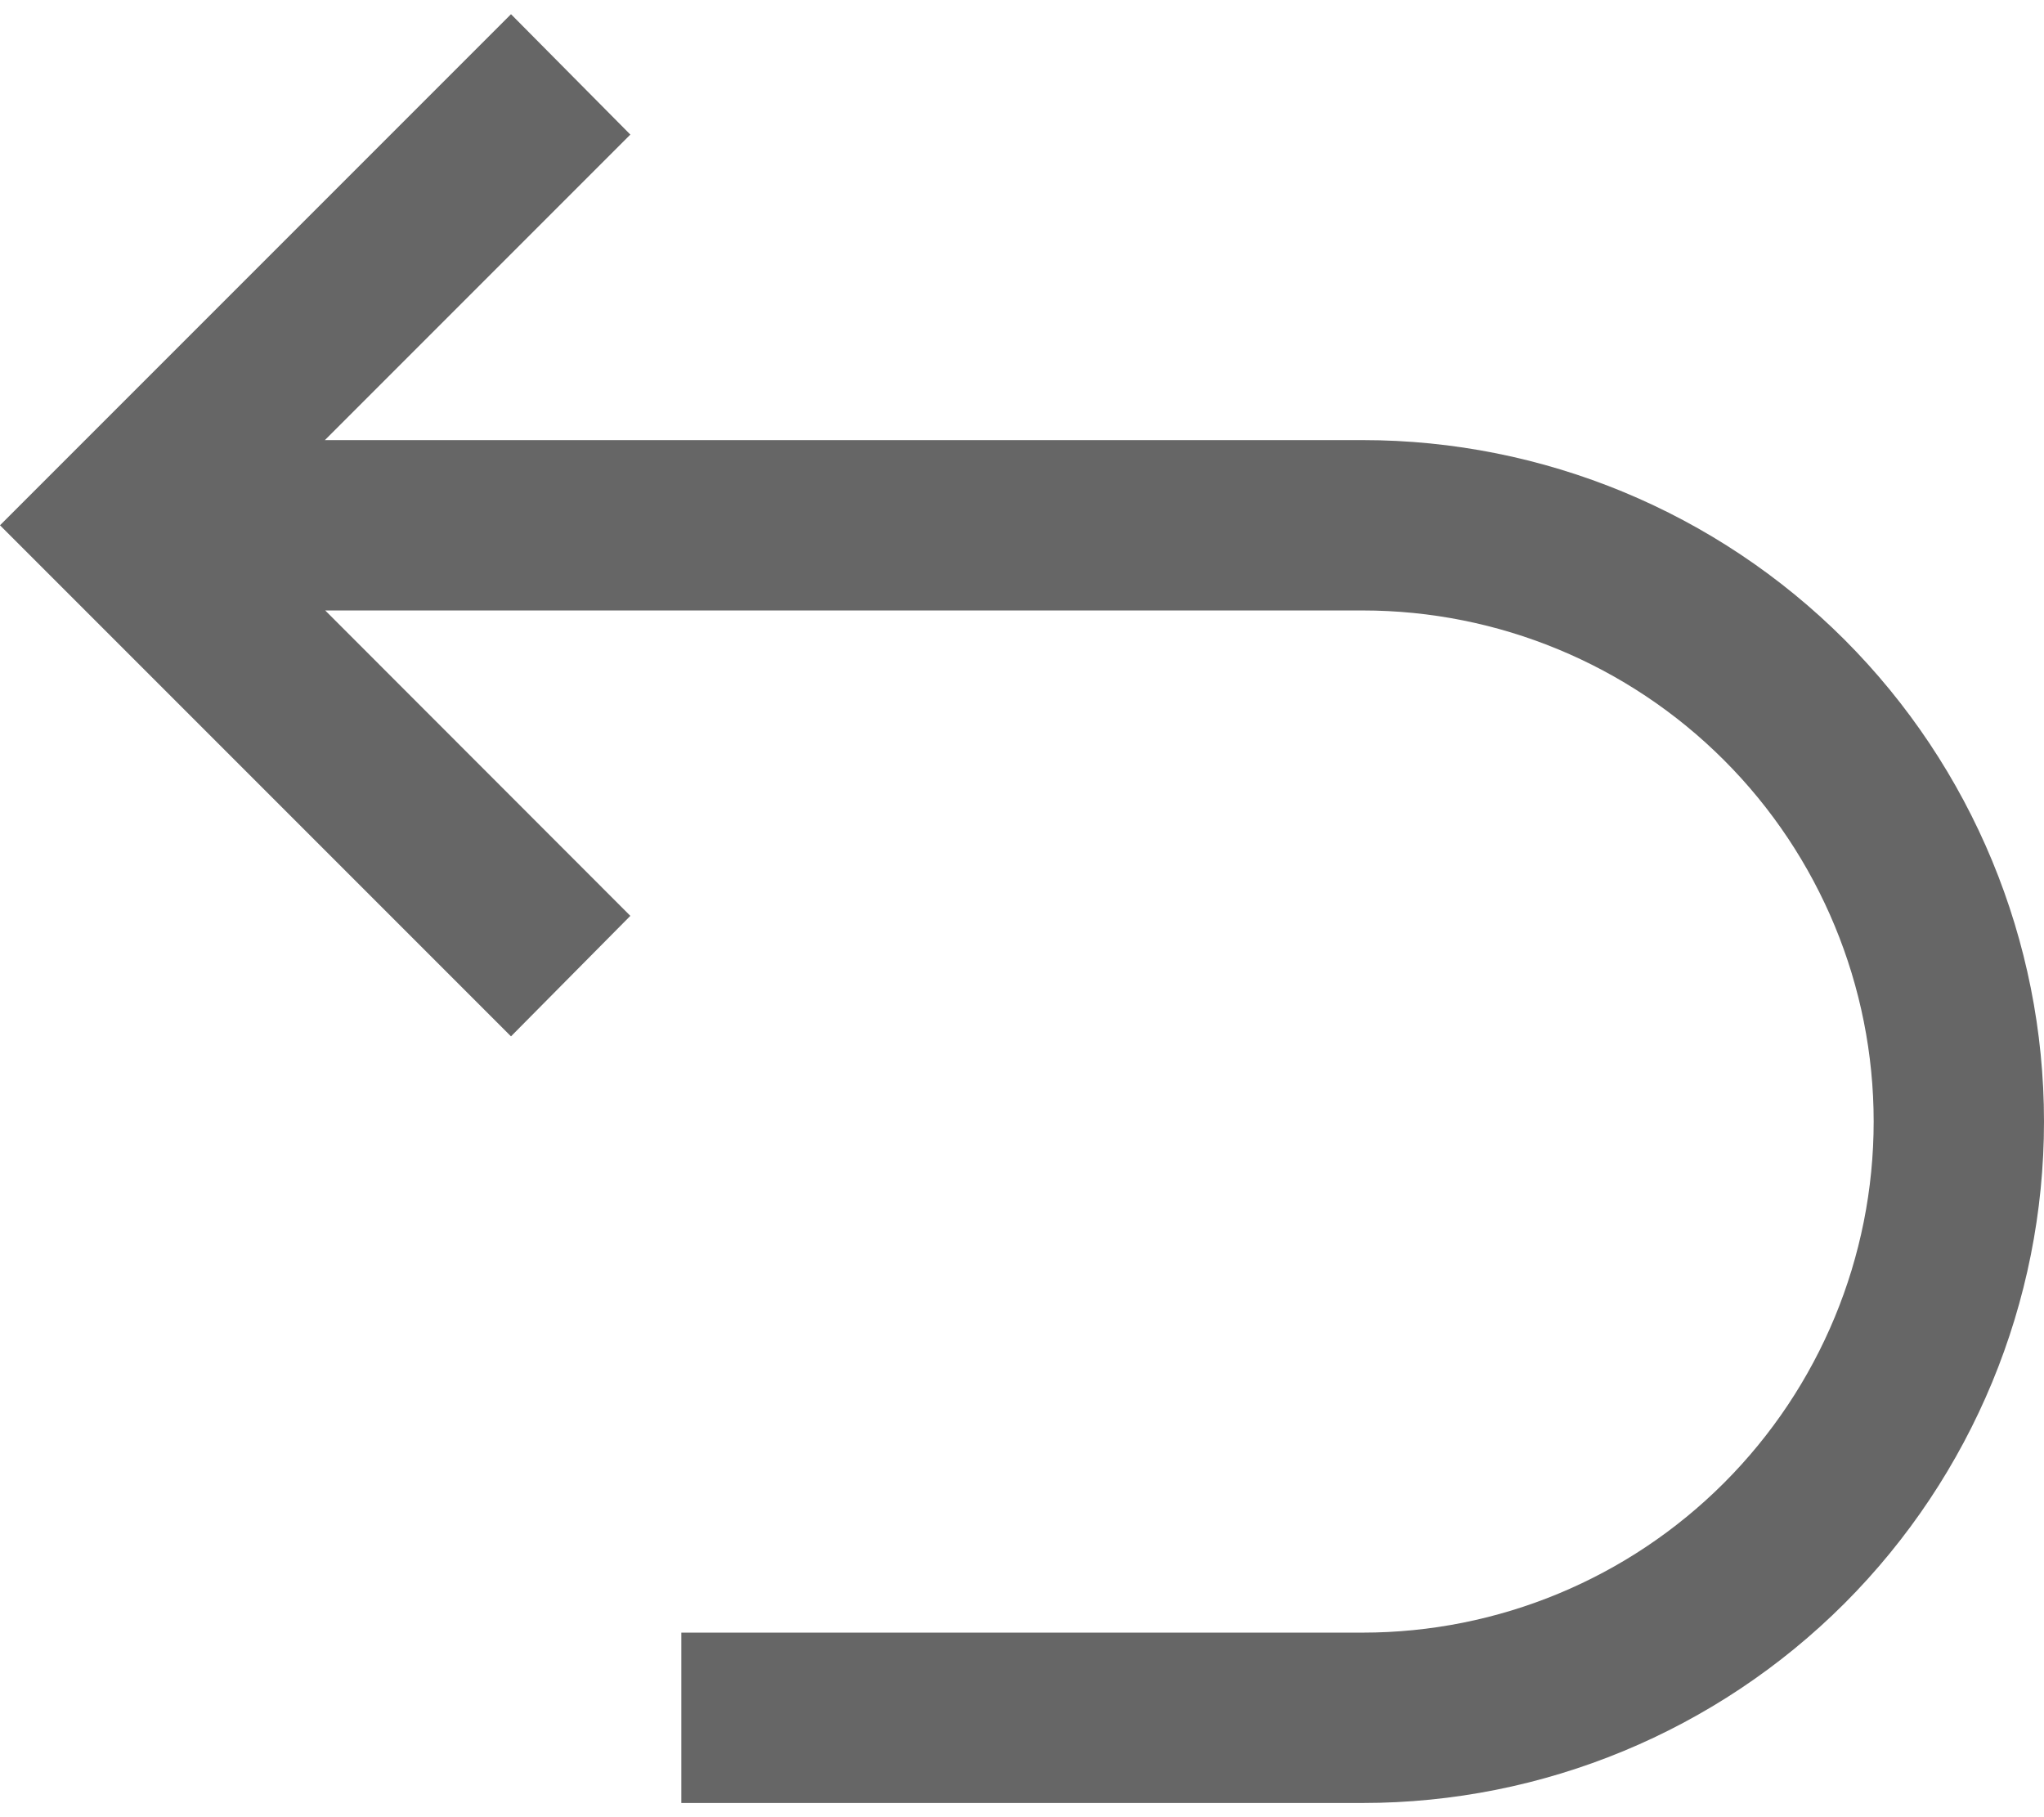<svg width="18" height="16" viewBox="0 0 18 16" fill="none" xmlns="http://www.w3.org/2000/svg">
<path d="M12 3.875H2.861L5.551 1.185L4.5 0.125L0 4.625L4.5 9.125L5.551 8.064L2.864 5.375H12C13.194 5.375 14.338 5.849 15.182 6.693C16.026 7.537 16.5 8.682 16.5 9.875C16.5 11.069 16.026 12.213 15.182 13.057C14.338 13.901 13.194 14.375 12 14.375H6V15.875H12C13.591 15.875 15.117 15.243 16.243 14.118C17.368 12.992 18 11.466 18 9.875C18 8.284 17.368 6.758 16.243 5.632C15.117 4.507 13.591 3.875 12 3.875Z" fill="#666666"/>
</svg>
